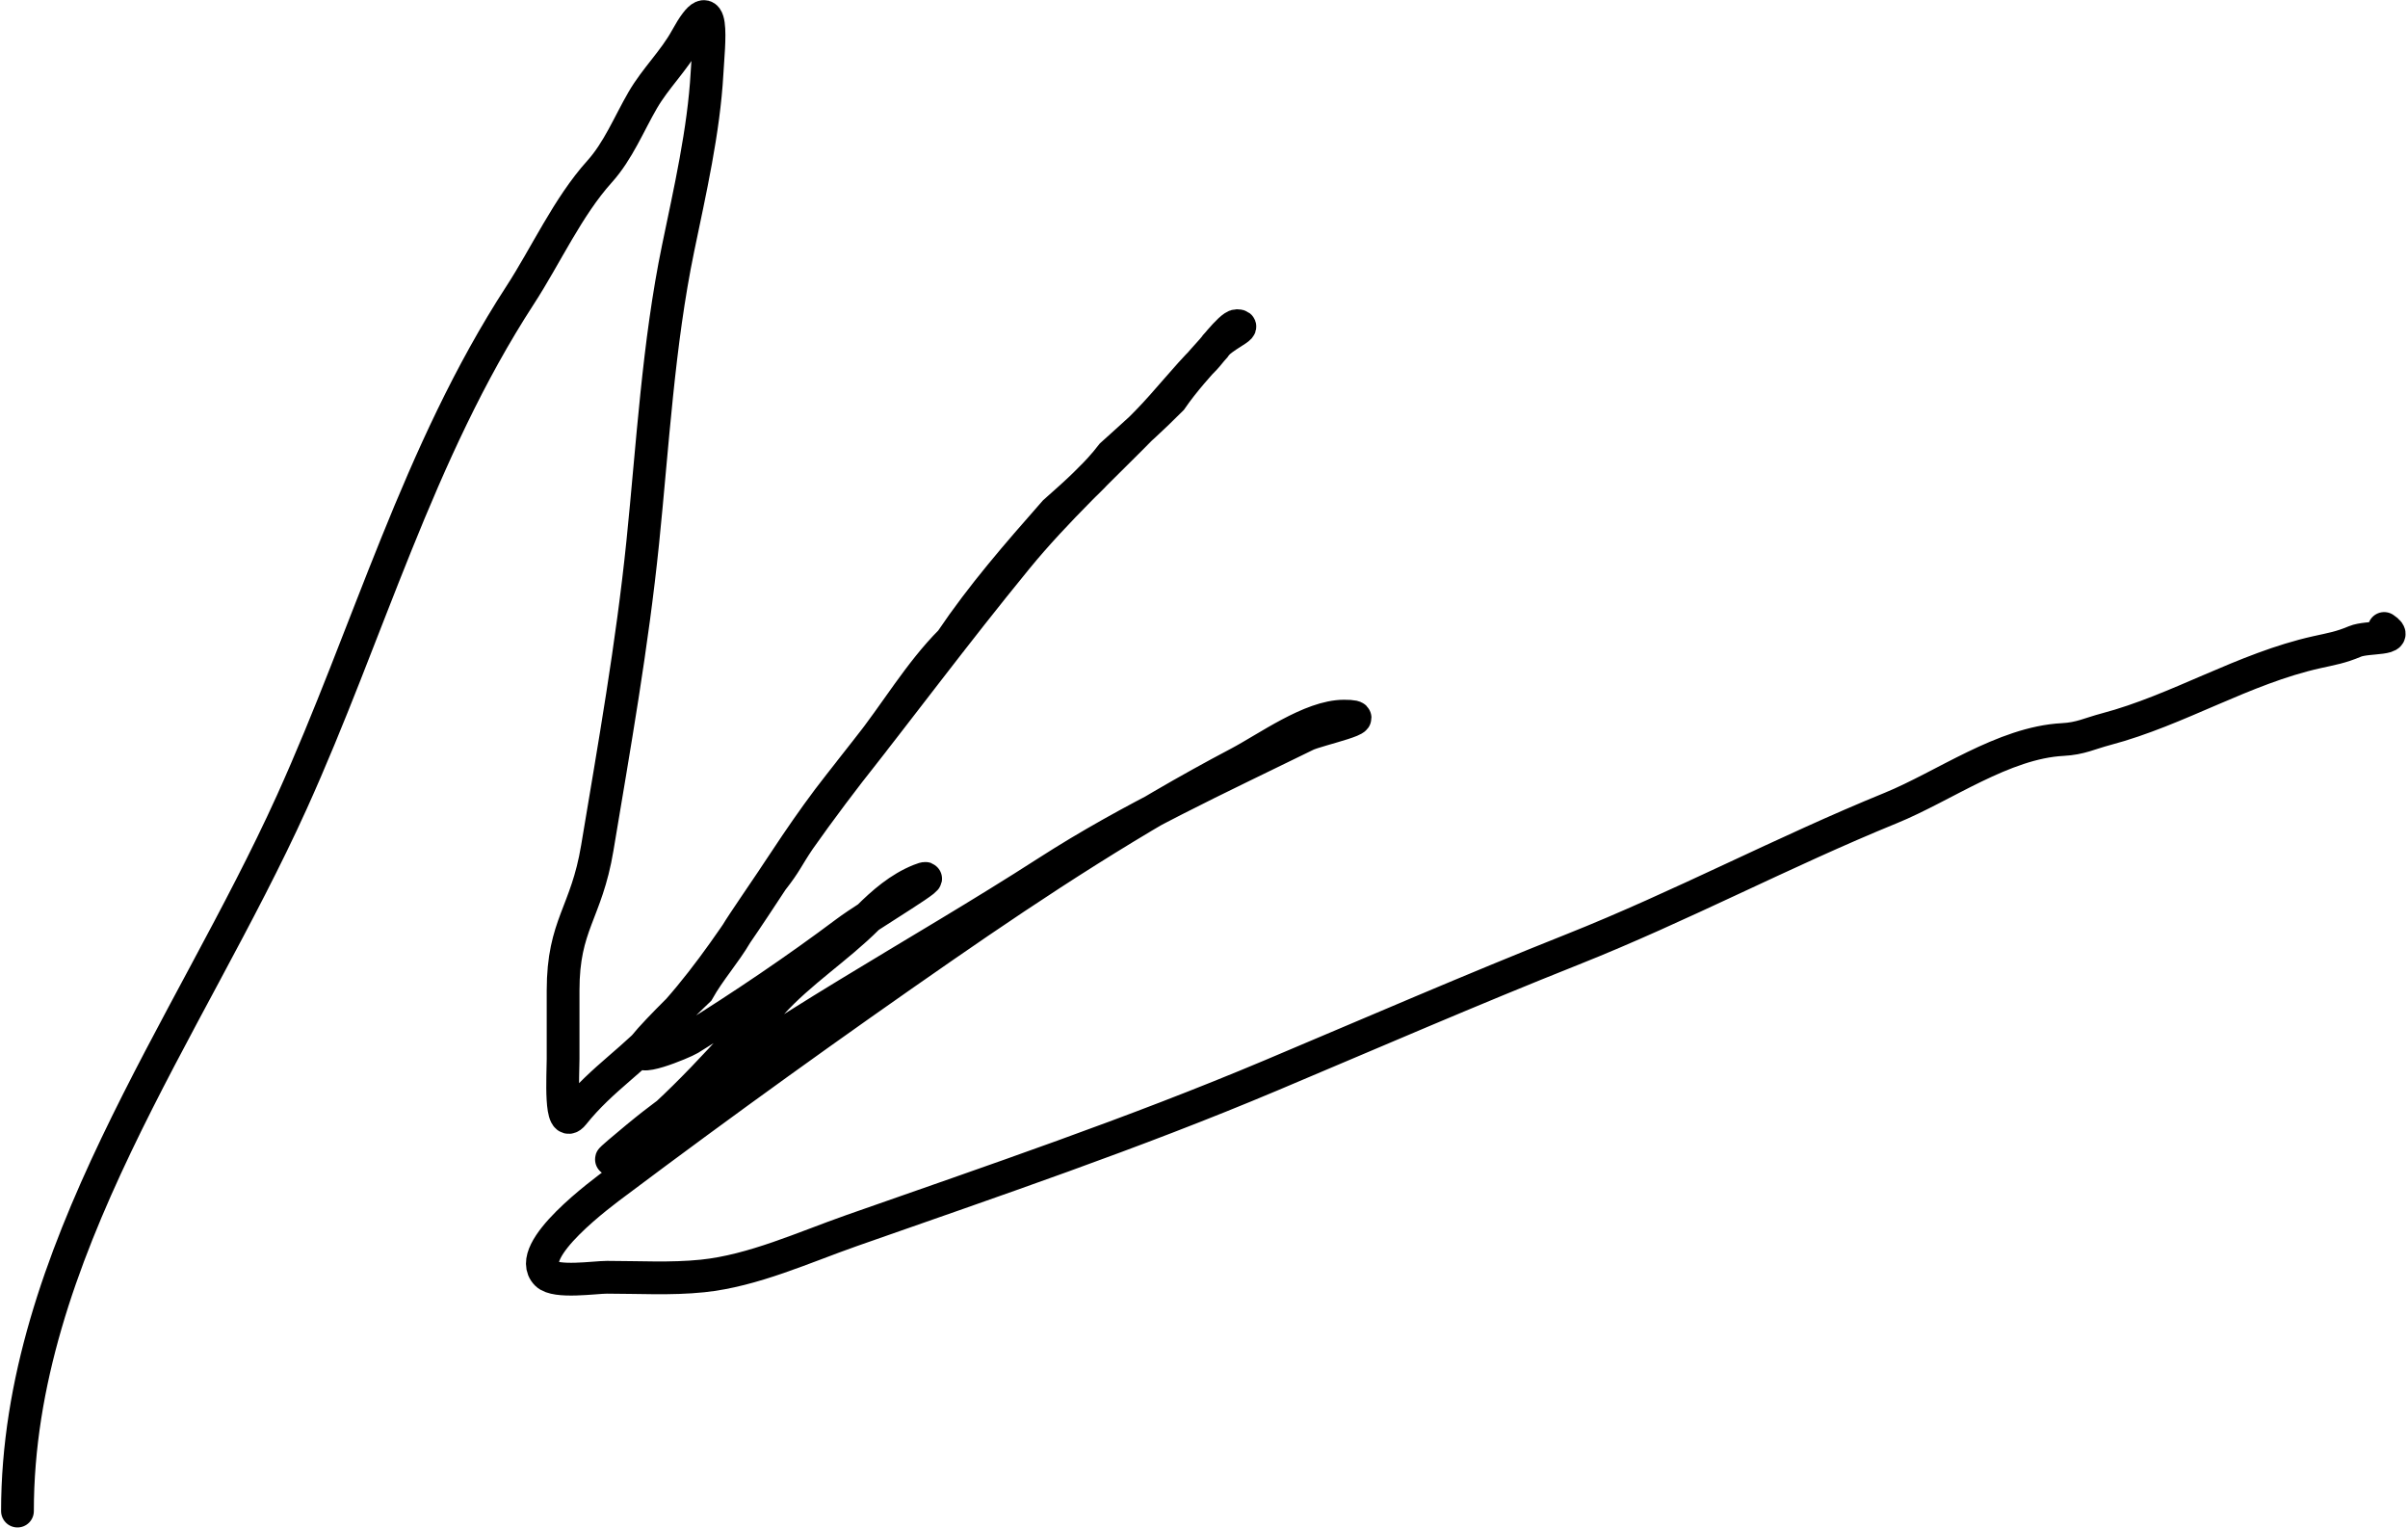 <svg width="588" height="373" viewBox="0 0 588 373" fill="none" xmlns="http://www.w3.org/2000/svg">
<path d="M4.266 368.895C4.266 306.137 46.238 251.079 71.253 195.838C89.942 154.566 102.077 110.406 126.983 72.091C133.325 62.334 138.62 50.536 146.405 41.887C150.969 36.816 153.568 30.268 156.949 24.446C160.055 19.096 164.591 14.803 167.571 9.384C174.851 -3.851 173.04 10.758 172.645 17.867C171.864 31.914 168.45 46.768 165.589 60.596C160.741 84.028 159.389 108.621 156.949 132.418C154.373 157.534 150 182.118 145.85 207.016C143.182 223.025 137.5 225.631 137.5 241.817C137.5 247.393 137.5 252.924 137.5 258.5C137.5 262.415 136.604 276.245 140 272C147.101 263.124 155.103 258.63 162.5 250C178.99 232.554 189.973 210.505 205 191.5C220.121 172.377 232.948 155.033 248.273 136.303C257.907 124.528 269.478 113.902 280.141 103.008C285.038 98.004 289.284 92.438 294.252 87.47C295.158 86.564 300.454 79.5 302 79.5C305.083 79.5 297.997 82.145 296.5 84.84C292.76 89 289 93.131 286 97.5C280.911 102.589 278.5 104.676 271.5 111C267.861 115.759 263.155 120 257.5 125C248.273 135.5 239.899 145.079 232.189 156.5C224.498 164.191 218.512 174.439 211.886 182.721C206.454 189.511 200 198.113 195.159 205C192.122 209.5 192 210.5 188.57 214.864C187 217.247 181.217 225.602 179.807 228C176.959 232.842 173.28 236.883 170.504 241.817C170.504 241.817 160.734 251.1 157.214 255.5C153.485 260.161 166.97 254.493 168.364 253.629C181.013 245.799 194.675 236.552 206.574 227.627C212.458 223.215 231.398 212.133 224.57 214.864C219.676 216.821 215.586 220.36 211.886 224.06C204.475 231.471 195.395 237.245 188.341 245.068C177.695 256.875 165.905 270.384 153.302 280.107C142.712 288.277 155.997 277.162 159.485 274.479C189.532 251.366 223.864 233.395 255.725 212.882C276.209 199.693 297.301 190.073 318.986 179.428C321.653 178.119 337.011 174.83 328.182 174.83C320.065 174.83 309.446 182.626 302.417 186.325C277.316 199.536 253.624 215.007 230.357 231.115C203.339 249.82 176.69 268.987 150.448 288.669C147.308 291.023 127.738 305.279 133.483 311.024C135.736 313.277 145.22 311.817 148.228 311.817C155.944 311.817 163.853 312.292 171.535 311.5C183.935 310.221 196.338 304.495 208.001 300.401C242.434 288.316 276.765 276.695 310.424 262.508C334.966 252.164 359.321 241.593 384.07 231.75C410.436 221.263 435.443 207.967 461.68 197.265C474.713 191.949 489.219 181.3 503.696 180.538C508.054 180.309 510.174 179.098 514.318 178.001C531.874 173.354 547.842 163.197 565.768 159.213C569.388 158.409 571.546 158.07 575.043 156.597C578.162 155.284 586.547 156.339 582.177 153.426" stroke="black" stroke-width="8" stroke-linecap="round"/>
</svg>
